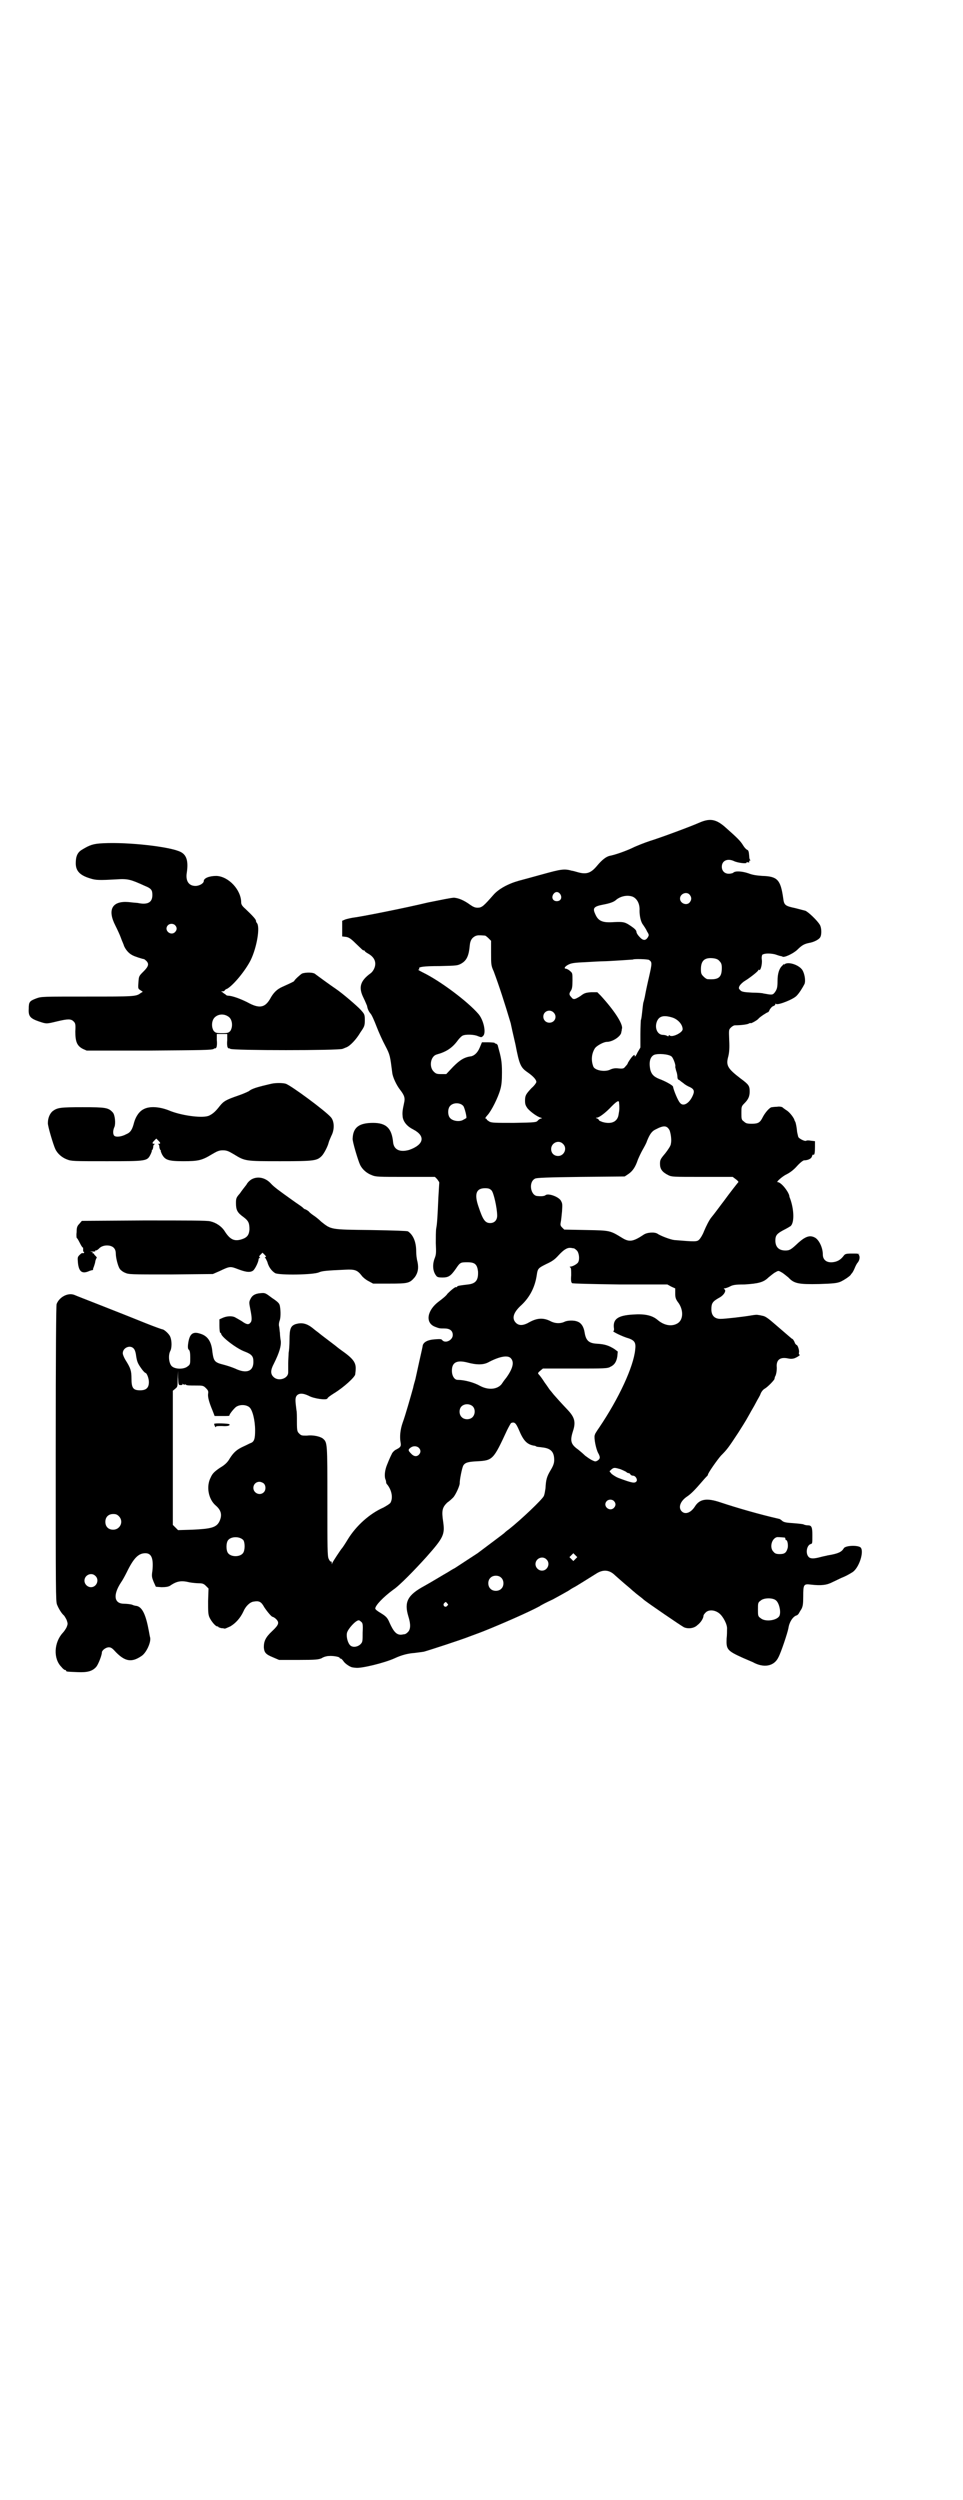 <?xml version="1.0" standalone="no"?>
<!DOCTYPE svg PUBLIC "-//W3C//DTD SVG 20010904//EN"
 "http://www.w3.org/TR/2001/REC-SVG-20010904/DTD/svg10.dtd">
<svg version="1.0" xmlns="http://www.w3.org/2000/svg"
 width="1106pt" height="2870pt" viewBox="0 0 1106 2870"
 preserveAspectRatio="xMidYMid meet">
<g transform="translate(0,2870) scale(0.5,-0.5)"
fill="#000000" stroke="none">
<path d="M1608 3852 c-20 -9 -90 -35 -116 -43 -12 -4 -30 -11 -40 -16 -17 -8
-41 -16 -52 -18 -8 -2 -17 -9 -28 -22 -14 -17 -24 -21 -43 -16 -7 2 -14 4 -16
4 -17 5 -26 3 -66 -8 -22 -6 -47 -13 -55 -15 -25 -7 -47 -19 -59 -33 -22 -25
-26 -29 -36 -29 -6 0 -10 2 -16 6 -15 11 -27 16 -38 17 -6 0 -30 -5 -60 -11
-54 -13 -155 -33 -173 -35 -6 -1 -14 -3 -17 -4 l-7 -3 0 -18 0 -18 9 -1 c6 -1
11 -4 21 -14 18 -17 17 -17 20 -17 1 0 2 -1 2 -2 0 0 3 -3 7 -5 11 -6 17 -14
17 -24 0 -8 -5 -17 -10 -21 -25 -18 -29 -33 -17 -57 4 -8 7 -16 8 -18 1 -6 3
-12 8 -18 3 -3 9 -17 14 -30 5 -13 14 -33 20 -44 11 -21 11 -23 16 -62 1 -10
10 -29 18 -39 10 -13 12 -19 9 -31 -4 -18 -4 -23 -3 -32 2 -11 10 -21 24 -28
29 -15 25 -35 -9 -47 -21 -6 -35 0 -37 17 -3 33 -16 45 -46 45 -32 0 -46 -10
-47 -36 -1 -6 13 -52 17 -60 5 -11 16 -20 27 -24 9 -4 15 -4 78 -4 l67 0 5 -5
c3 -4 5 -7 5 -8 0 -1 -1 -16 -2 -33 -2 -46 -3 -62 -5 -72 -1 -6 -1 -21 -1 -34
1 -23 1 -26 -3 -36 -5 -14 -4 -29 4 -39 2 -3 5 -4 14 -4 14 0 19 3 31 20 10
15 11 15 27 15 17 0 22 -5 24 -21 1 -20 -5 -28 -23 -30 -17 -2 -25 -3 -25 -5
0 -1 -1 -2 -2 -1 -2 1 -11 -6 -20 -15 -3 -5 -12 -12 -20 -18 -27 -20 -32 -49
-9 -58 10 -4 11 -4 22 -4 12 0 19 -5 19 -15 0 -12 -17 -20 -24 -12 -2 3 -5 3
-18 2 -15 -1 -25 -6 -27 -14 0 -2 -4 -19 -8 -37 -4 -18 -8 -37 -9 -41 -1 -4
-4 -13 -5 -19 -5 -18 -18 -64 -24 -80 -6 -17 -7 -33 -5 -45 2 -10 0 -12 -12
-18 -3 -2 -7 -6 -8 -9 -3 -6 -5 -10 -11 -25 -5 -12 -7 -27 -3 -35 1 -3 1 -6 1
-6 0 -1 1 -3 3 -5 10 -13 13 -30 7 -41 -2 -3 -9 -7 -16 -11 -32 -14 -63 -42
-82 -73 -6 -10 -12 -19 -13 -20 -3 -3 -22 -32 -23 -35 0 -3 -1 -3 -1 1 0 2 -1
4 -2 3 -1 -1 -3 2 -5 6 -3 6 -3 25 -3 133 0 134 0 134 -10 143 -6 5 -23 9 -37
7 -12 0 -13 0 -18 5 -4 4 -5 6 -5 26 0 12 0 24 -1 27 -3 23 -3 28 0 33 5 7 15
7 29 0 11 -6 39 -10 42 -6 0 2 7 7 15 12 23 14 49 38 49 44 0 2 1 7 1 11 1 16
-6 25 -33 44 -4 3 -7 5 -8 6 -1 1 -10 8 -22 17 -12 9 -21 16 -22 17 -1 1 -7 5
-14 11 -14 11 -25 13 -39 9 -11 -4 -14 -10 -14 -36 0 -12 -1 -25 -2 -30 0 -5
-1 -16 -1 -24 0 -8 0 -18 0 -21 0 -14 -22 -21 -33 -11 -8 7 -8 16 0 31 13 26
17 41 16 52 -1 5 -2 14 -2 19 -1 5 -1 12 -2 15 -1 4 0 9 1 12 3 7 3 23 1 34
-1 6 -3 9 -18 19 -16 12 -16 12 -27 11 -12 -1 -19 -5 -23 -14 -3 -6 -3 -8 0
-23 4 -20 4 -27 0 -31 -4 -5 -9 -4 -20 4 -5 3 -12 7 -14 8 -6 4 -18 4 -28 0
l-9 -4 0 -15 c0 -9 1 -16 2 -16 1 0 2 -1 2 -2 0 -7 35 -34 54 -41 16 -6 20
-11 20 -22 1 -23 -15 -30 -42 -17 -7 3 -19 7 -27 9 -20 5 -22 8 -25 28 -2 25
-11 38 -28 43 -18 6 -25 -1 -28 -24 -1 -8 0 -12 2 -13 2 -2 3 -7 3 -18 0 -14
0 -16 -6 -20 -8 -7 -28 -7 -36 0 -7 6 -9 25 -4 35 4 7 4 24 0 33 -2 6 -14 17
-18 17 -1 0 -18 6 -38 14 -59 24 -160 63 -164 65 -15 6 -35 -5 -41 -21 -1 -5
-2 -98 -2 -344 0 -314 0 -339 3 -346 4 -10 11 -21 16 -25 1 -1 4 -6 6 -10 3
-9 3 -9 0 -17 -2 -4 -6 -10 -9 -13 -20 -22 -22 -59 -3 -78 3 -4 7 -7 8 -7 2 0
3 -1 3 -2 0 -2 2 -2 26 -3 23 -1 34 2 43 12 5 6 13 27 13 33 0 5 9 12 16 12 5
0 8 -2 17 -12 21 -21 36 -23 58 -8 11 7 22 31 20 42 -1 3 -2 10 -3 15 -7 38
-15 55 -28 58 -2 0 -7 1 -11 3 -4 1 -12 2 -18 2 -23 0 -26 20 -7 49 3 4 9 15
13 23 16 33 27 44 43 44 14 0 19 -12 16 -41 -2 -12 -1 -15 3 -25 l5 -11 13 -1
c10 0 15 1 19 3 16 11 26 13 46 8 6 -1 16 -2 21 -2 8 0 11 -1 16 -6 l6 -6 -1
-29 c0 -23 0 -30 3 -37 4 -9 14 -21 18 -21 2 0 3 -1 3 -2 0 0 3 -1 6 -2 4 0 7
-1 8 -1 0 -1 6 2 13 5 12 7 23 19 30 34 5 12 15 22 24 23 12 2 17 0 24 -13 8
-12 17 -22 19 -22 1 0 5 -2 8 -5 8 -8 7 -13 -9 -28 -15 -14 -19 -23 -19 -37 1
-12 4 -16 21 -23 l14 -6 45 0 c41 0 46 1 53 4 4 3 12 5 16 5 10 1 25 -2 25 -4
0 -1 1 -2 3 -2 1 0 4 -3 6 -6 4 -6 15 -13 20 -14 1 0 5 -1 8 -1 12 -2 66 11
90 22 15 7 30 11 45 12 7 1 17 2 22 3 11 3 85 27 105 35 8 3 22 8 32 12 40 16
102 43 128 57 4 3 18 10 31 16 13 7 29 16 36 20 7 5 13 8 13 8 1 0 36 22 52
32 15 9 29 8 42 -5 7 -6 19 -17 30 -26 5 -4 11 -10 14 -12 2 -2 7 -6 11 -9 4
-3 9 -7 11 -9 10 -8 83 -58 92 -63 9 -4 23 -3 31 5 8 6 14 16 14 22 0 1 2 4 5
7 7 7 21 6 31 -2 9 -7 19 -26 18 -36 0 -4 0 -14 -1 -22 -1 -25 1 -28 39 -45 9
-4 19 -8 21 -9 25 -14 49 -10 59 11 6 11 21 56 23 67 2 14 10 26 18 29 2 0 5
3 6 5 1 2 4 7 6 10 3 6 4 11 4 29 0 27 1 29 17 27 25 -3 38 -1 51 6 7 3 18 9
26 12 7 3 17 9 20 11 15 11 26 47 18 56 -6 6 -36 5 -39 -2 -5 -8 -12 -12 -37
-16 -3 -1 -10 -2 -17 -4 -15 -4 -23 -4 -27 1 -7 8 -4 26 5 29 4 1 4 1 4 21 0
18 -2 22 -10 22 -4 0 -8 1 -10 2 -1 1 -12 2 -24 3 -16 1 -21 2 -25 5 -2 2 -6
5 -8 5 -44 10 -96 25 -135 38 -30 10 -47 8 -58 -10 -9 -14 -22 -19 -30 -11 -9
9 -3 24 12 34 9 6 18 15 36 36 5 6 10 11 11 12 0 0 1 1 1 2 0 4 22 35 30 44
14 14 17 18 40 53 21 33 19 31 26 43 3 6 10 17 14 25 4 8 10 17 11 21 2 5 6
10 10 12 8 5 21 19 22 22 0 2 1 4 1 5 3 4 5 16 4 25 0 15 9 21 27 17 5 -1 10
-1 15 1 7 3 14 8 10 8 -1 0 -1 2 -1 4 2 5 -3 18 -5 18 -1 0 -4 3 -5 7 -2 4 -4
7 -5 7 -1 0 -4 3 -39 33 -16 14 -23 19 -29 20 -4 1 -9 2 -11 2 -2 1 -9 0 -15
-1 -17 -3 -60 -8 -71 -8 -14 0 -21 8 -21 22 0 14 3 18 17 26 12 6 18 17 13 20
-2 2 -2 2 0 2 2 0 8 2 12 4 7 4 13 5 34 5 32 2 44 5 55 16 5 4 12 10 16 12 7
4 7 4 14 0 4 -2 11 -8 16 -12 13 -14 23 -16 71 -15 32 1 40 2 48 5 9 4 22 13
24 16 0 0 1 2 3 4 1 1 4 6 6 11 2 5 5 11 7 13 5 6 6 15 2 19 -3 2 -3 2 0 1 2
-1 2 -1 2 0 -1 1 -9 1 -17 1 -14 0 -16 -1 -19 -5 -6 -8 -12 -12 -20 -14 -17
-4 -28 3 -28 17 0 15 -8 32 -17 38 -12 7 -22 4 -39 -11 -17 -16 -20 -18 -30
-18 -15 0 -23 8 -23 23 0 12 4 16 19 24 6 3 13 7 16 9 9 8 8 38 -1 63 -1 2 -2
5 -2 7 -3 11 -19 31 -27 31 -4 0 12 14 21 18 6 3 15 9 23 18 8 9 15 14 17 14
9 0 17 4 18 9 1 3 2 5 3 4 3 -2 4 5 4 18 l0 13 -9 1 c-5 1 -10 1 -11 0 -3 -2
-15 4 -18 8 -1 2 -2 8 -3 12 -1 12 -3 20 -4 23 -1 2 -2 3 -2 4 -1 5 -10 17
-17 22 -5 3 -10 7 -11 8 -2 1 -7 2 -12 1 -6 0 -11 -1 -12 -1 -5 0 -16 -13 -21
-23 -6 -12 -10 -15 -25 -15 -11 0 -14 1 -18 5 -6 4 -6 6 -6 20 0 14 0 15 7 22
9 9 12 16 12 27 0 13 -2 16 -21 30 -30 23 -34 30 -28 51 2 9 3 18 2 37 -1 24
-1 24 4 29 3 3 7 5 9 5 14 0 29 2 32 4 2 1 4 2 4 1 0 -2 16 7 18 10 3 4 20 15
22 15 1 0 3 3 4 6 2 3 5 7 8 8 3 1 5 3 5 4 -1 2 0 2 2 1 5 -3 40 11 47 19 6 6
14 19 18 27 3 8 0 24 -5 32 -8 12 -33 20 -41 13 -2 -3 -2 -2 -1 0 1 2 -1 1 -4
-3 -7 -6 -11 -18 -11 -35 0 -14 -1 -19 -6 -26 -4 -5 -5 -6 -14 -5 -6 1 -11 2
-12 2 -2 1 -13 2 -26 2 -19 1 -24 2 -27 5 -4 4 -5 5 -2 11 2 3 7 8 12 11 10 6
31 22 31 25 0 1 1 1 2 0 3 -2 7 13 6 23 -1 6 0 10 1 12 4 3 16 4 29 1 6 -2 12
-4 13 -4 2 0 3 -1 4 -1 3 -4 26 7 35 16 10 10 16 13 26 15 12 2 23 8 26 13 4
7 3 23 -1 29 -6 10 -26 29 -33 32 -4 1 -15 4 -23 6 -24 5 -26 7 -28 23 -6 42
-13 50 -48 51 -13 1 -22 2 -32 6 -15 5 -31 6 -35 1 -2 -1 -6 -2 -10 -2 -10 0
-16 7 -16 16 0 14 13 20 28 13 8 -4 31 -7 29 -3 -1 1 1 1 3 0 3 0 4 0 3 2 -1
1 0 2 1 2 2 0 2 1 1 2 -1 0 -2 4 -2 8 -1 12 -2 14 -5 15 -2 1 -6 5 -9 10 -6
10 -13 17 -39 40 -22 20 -36 23 -60 13z m-321 -165 c5 -8 1 -16 -8 -16 -9 0
-13 8 -8 16 2 3 5 5 8 5 3 0 6 -2 8 -5z m297 -1 c5 -6 5 -12 0 -18 -7 -8 -22
-2 -22 9 0 11 15 17 22 9z m-130 -5 c10 -5 16 -17 15 -32 0 -12 3 -26 8 -32 2
-3 7 -10 9 -15 5 -8 5 -9 2 -14 -5 -8 -11 -8 -19 1 -4 4 -7 9 -7 11 0 4 -4 8
-13 14 -13 9 -17 10 -38 9 -27 -2 -37 2 -44 19 -6 13 -3 17 18 21 16 3 24 6
29 10 11 10 28 13 40 8z m-340 -89 c1 0 5 -3 8 -6 l6 -6 0 -28 c0 -26 0 -29 6
-42 13 -35 25 -72 39 -119 1 -5 6 -28 11 -49 9 -47 12 -53 28 -64 13 -9 20
-17 20 -22 0 -2 -5 -9 -11 -14 -13 -14 -15 -17 -15 -29 0 -8 1 -11 6 -18 7 -8
22 -19 30 -21 3 -1 4 -2 1 -2 -2 0 -5 -2 -7 -4 -4 -5 -5 -5 -55 -6 -43 0 -52
0 -57 3 -3 2 -6 4 -6 5 0 1 -1 2 -3 2 -1 0 1 4 5 8 9 10 24 40 29 58 3 10 4
20 4 40 0 26 -2 34 -10 63 -1 1 -3 3 -4 3 -2 0 -3 1 -3 2 0 0 -7 1 -14 1 l-15
0 -5 -12 c-5 -12 -12 -18 -19 -20 -16 -2 -26 -8 -42 -24 l-16 -17 -12 0 c-10
0 -12 1 -17 6 -11 11 -7 35 7 39 22 6 36 15 49 33 3 4 8 9 10 10 7 4 28 3 36
-1 8 -3 8 -3 12 1 7 7 1 36 -11 50 -25 29 -88 76 -127 95 -8 4 -13 7 -11 7 2
0 3 1 2 2 -3 4 9 6 47 6 40 1 41 1 50 6 12 7 17 18 19 41 1 12 5 18 13 22 5 2
8 2 22 1z m539 -59 c4 -4 5 -8 5 -15 0 -22 -7 -28 -33 -26 -2 0 -6 3 -9 6 -5
5 -6 7 -6 17 0 20 9 27 28 25 8 -1 12 -3 15 -7z m-162 3 c7 -5 7 -7 0 -38 -4
-17 -8 -36 -9 -42 -1 -6 -3 -14 -4 -17 -1 -3 -2 -14 -3 -23 -1 -9 -2 -17 -3
-18 0 -1 -1 -15 -1 -32 l0 -31 -7 -12 c-3 -7 -6 -10 -6 -8 0 4 -1 4 -5 0 -4
-4 -11 -15 -11 -16 0 -1 -2 -4 -5 -7 -4 -5 -5 -6 -16 -5 -8 1 -13 0 -18 -2
-12 -7 -36 -3 -40 6 -6 15 -4 31 4 43 5 6 20 14 27 14 13 0 31 12 33 21 0 2 1
4 1 5 0 0 0 2 1 6 0 12 -18 40 -49 74 l-8 8 -14 0 c-13 -1 -16 -2 -25 -9 -13
-8 -16 -9 -21 -2 -5 5 -5 8 -1 14 3 4 4 10 4 24 0 17 0 17 -6 22 -3 3 -8 5 -9
5 -6 0 -2 6 7 10 6 3 15 4 38 5 17 1 35 2 40 2 6 0 23 1 39 2 16 1 29 2 30 2
1 2 35 1 37 -1z m-220 -120 c10 -9 4 -24 -9 -24 -8 0 -14 6 -14 14 0 12 14 18
23 10z m273 -12 c13 -4 24 -16 24 -27 0 -8 -25 -20 -30 -14 -1 1 -2 1 -2 -1 0
-1 -1 -2 -4 0 -2 1 -6 2 -9 2 -13 0 -20 16 -14 31 5 12 15 15 35 9z m-1 -90
c4 -4 10 -21 8 -23 0 -1 1 -5 2 -9 2 -5 3 -11 3 -14 0 -4 1 -7 5 -8 2 -2 6 -5
9 -7 3 -3 10 -7 15 -9 10 -5 11 -10 5 -22 -8 -16 -21 -23 -28 -14 -5 5 -15 30
-16 37 0 3 -18 13 -32 18 -12 5 -17 10 -20 20 -4 18 -1 30 8 35 9 4 35 2 41
-4z m-121 -106 c1 -10 1 -16 -1 -26 -2 -17 -16 -24 -37 -18 -5 2 -8 3 -8 4 0
1 -2 3 -4 4 -4 1 -4 2 -1 2 5 0 20 11 34 26 12 12 17 15 17 8z m-358 -7 c3 -3
9 -27 7 -28 0 0 -3 -2 -7 -4 -8 -5 -24 -3 -30 4 -6 6 -6 22 0 28 7 8 23 8 30
0z m474 -56 c3 -8 5 -23 3 -31 0 -4 -6 -13 -13 -22 -11 -13 -12 -15 -12 -24 0
-12 5 -19 19 -26 8 -4 10 -4 78 -4 l70 0 8 -6 c4 -3 6 -6 5 -6 -1 -1 -20 -25
-33 -43 -7 -9 -23 -31 -29 -38 -5 -6 -12 -20 -17 -32 -3 -8 -8 -16 -11 -19 -5
-5 -9 -5 -57 -1 -9 1 -30 9 -38 14 -6 5 -25 4 -33 -2 -24 -16 -33 -17 -49 -7
-28 17 -27 17 -82 18 l-51 1 -5 5 c-4 4 -4 6 -3 12 1 4 2 15 3 25 1 17 1 18
-3 25 -6 9 -29 17 -35 12 -2 -2 -9 -3 -18 -2 -16 0 -22 32 -6 40 3 2 28 3 105
4 l101 1 9 6 c10 7 16 17 21 32 2 5 7 16 11 23 4 7 9 16 10 20 6 15 11 23 20
27 19 10 26 9 32 -2z m-245 -31 c11 -10 3 -28 -11 -28 -9 0 -16 6 -16 16 0 14
17 22 27 12z m-164 -107 c5 -5 13 -41 13 -58 0 -10 -6 -17 -16 -17 -12 0 -17
8 -27 38 -10 29 -5 42 15 42 8 0 11 -1 15 -5z m189 -133 c1 0 4 -2 7 -5 5 -5
7 -20 3 -27 -2 -4 -13 -10 -18 -10 -2 0 -2 0 0 -2 2 -1 2 -6 2 -18 -1 -12 0
-16 2 -18 2 -1 39 -2 111 -3 l108 0 9 -5 9 -4 0 -12 c0 -9 1 -13 8 -22 12 -18
10 -40 -4 -47 -13 -7 -30 -4 -45 9 -12 10 -29 14 -56 12 -34 -2 -46 -10 -44
-30 1 -5 0 -8 -1 -8 -5 0 21 -13 36 -17 13 -5 16 -10 14 -26 -4 -39 -37 -111
-83 -179 -5 -7 -9 -14 -9 -14 0 -1 -1 -3 -1 -3 -2 -7 3 -32 8 -41 5 -9 5 -13
-1 -17 -5 -3 -6 -3 -14 1 -4 2 -11 7 -15 10 -4 4 -11 10 -16 14 -17 12 -19 20
-12 42 7 21 4 32 -12 49 -18 19 -24 26 -32 35 -4 5 -8 10 -9 11 -1 1 -6 9 -12
17 -5 8 -11 16 -13 18 -3 3 -3 4 3 9 l6 5 74 0 c66 0 75 0 81 4 9 4 14 11 16
24 l1 11 -8 6 c-13 8 -22 11 -40 12 -18 1 -25 7 -28 25 -2 14 -8 23 -17 26 -7
3 -23 3 -30 -1 -9 -4 -21 -4 -32 2 -16 8 -30 7 -47 -2 -15 -9 -25 -9 -32 -2
-10 10 -6 24 13 41 19 18 31 41 35 69 2 15 4 16 22 25 13 6 19 10 28 20 12 13
20 18 28 17 2 0 5 -1 7 -1z m-1011 -230 c3 -3 5 -10 6 -19 2 -12 4 -16 11 -26
4 -6 9 -11 10 -11 3 0 8 -12 8 -21 0 -13 -6 -19 -20 -19 -16 0 -20 5 -20 27 0
18 -2 24 -14 43 -3 5 -6 12 -6 15 0 13 17 20 25 11z m866 -22 c9 -9 5 -24 -10
-45 -5 -6 -9 -12 -11 -15 -10 -12 -30 -14 -49 -4 -14 8 -36 14 -52 14 -7 0
-13 9 -13 21 0 19 11 25 35 19 22 -6 38 -6 50 1 25 13 43 16 50 9z m-758 -62
c4 0 5 1 4 3 -1 1 -1 1 2 -1 1 -1 3 -2 3 -1 0 1 1 1 3 0 1 -2 10 -2 21 -2 18
0 19 0 25 -6 5 -5 6 -7 5 -13 -1 -7 2 -19 10 -38 l5 -13 18 0 c9 0 17 0 16 1
-1 1 5 10 13 18 8 8 25 8 33 1 7 -6 13 -30 13 -53 0 -19 -2 -26 -10 -29 -3 -1
-10 -5 -17 -8 -15 -7 -22 -13 -31 -27 -5 -9 -11 -15 -23 -22 -13 -9 -17 -13
-21 -22 -11 -21 -5 -50 11 -64 13 -11 16 -22 9 -37 -7 -14 -19 -17 -62 -19
l-33 -1 -6 6 -6 6 0 154 0 154 6 5 c5 4 5 5 5 23 l1 18 0 -16 c1 -17 1 -17 6
-17z m670 -48 c7 -6 7 -18 1 -25 -6 -7 -19 -7 -25 -1 -7 6 -7 19 -1 25 6 6 17
7 25 1z m107 -55 c10 -24 18 -33 34 -36 2 0 5 -1 6 -2 1 -1 7 -1 13 -2 20 -2
28 -10 28 -29 0 -7 -2 -13 -8 -23 -9 -15 -11 -22 -12 -42 -1 -6 -2 -14 -4 -18
-4 -8 -51 -53 -80 -76 -6 -4 -10 -8 -11 -9 -1 -1 -33 -25 -61 -46 -6 -4 -40
-26 -52 -34 -8 -4 -15 -9 -17 -10 -9 -5 -35 -21 -53 -31 -39 -21 -47 -37 -37
-70 6 -19 5 -30 -1 -36 -3 -3 -6 -5 -8 -5 -2 0 -5 -1 -7 -1 -11 -1 -18 7 -27
27 -5 12 -8 15 -21 23 -7 4 -12 8 -12 10 0 7 18 26 41 43 14 9 50 46 77 76 39
44 42 51 38 80 -4 26 -2 33 9 44 6 4 12 10 14 12 5 5 16 28 15 34 0 7 5 33 8
39 4 7 11 9 31 10 37 2 38 3 70 72 4 8 8 15 9 16 8 3 11 0 18 -16z m-230 -41
c5 -5 5 -11 0 -16 -5 -5 -12 -4 -18 3 -7 7 -7 9 0 14 6 4 14 3 18 -1z m463
-49 c5 -2 11 -5 13 -6 2 -2 4 -3 5 -3 2 0 4 -1 5 -3 1 -2 4 -3 6 -3 6 0 11 -9
8 -13 -4 -5 -10 -4 -42 8 -5 2 -11 6 -15 9 l-5 6 4 4 c6 5 7 5 21 1z m-819
-33 c5 -5 5 -15 0 -20 -9 -9 -24 -2 -24 10 0 8 6 14 14 14 3 0 8 -2 10 -4z
m804 -40 c5 -5 5 -11 0 -16 -10 -10 -27 5 -16 16 4 4 12 4 16 0z m-1137 -35
c12 -12 3 -31 -13 -31 -11 0 -18 7 -18 18 0 11 7 18 18 18 6 0 9 -1 13 -5z
m286 -55 c4 -6 4 -24 -1 -30 -7 -9 -27 -9 -34 0 -5 6 -5 24 0 30 7 9 27 9 35
0z m1243 6 c1 0 2 -1 2 -3 0 -2 1 -3 2 -3 3 0 5 -13 3 -19 -3 -10 -7 -13 -18
-13 -7 0 -11 1 -14 5 -10 9 -5 31 8 34 3 0 6 0 17 -1z m-480 -49 l-5 -5 -4 4
-5 5 4 4 5 5 4 -4 5 -5 -4 -4z m-67 -1 c10 -9 3 -26 -10 -26 -8 0 -15 7 -15
15 0 13 16 20 25 11z m-1036 -38 c10 -9 3 -26 -10 -26 -8 0 -15 7 -15 15 0 13
16 20 25 11z m932 -4 c7 -6 7 -19 1 -25 -6 -7 -19 -7 -25 -1 -7 6 -7 19 -1 25
6 7 19 7 25 1z m631 -52 c7 -5 12 -24 9 -34 -3 -12 -33 -17 -44 -7 -6 4 -6 6
-6 20 0 14 0 16 6 20 7 7 28 7 35 1z m-755 -7 c3 -3 3 -3 0 -6 -4 -5 -11 1 -7
6 4 4 4 4 7 0z m-198 -42 c4 -3 5 -5 4 -25 0 -20 0 -22 -5 -27 -6 -6 -17 -8
-23 -3 -6 5 -10 20 -8 29 2 9 20 29 27 29 1 0 3 -1 5 -3z"/>
<path d="M492 2471 c0 -4 4 -10 4 -7 0 2 3 2 14 2 13 -1 19 1 17 4 -1 2 -35 3
-35 1z"/>
<path d="M237 3804 c-23 -1 -31 -4 -49 -15 -10 -6 -14 -15 -14 -31 0 -18 10
-28 34 -35 12 -4 22 -4 58 -2 28 2 34 0 67 -15 15 -6 17 -10 17 -21 0 -17 -11
-23 -34 -18 -2 0 -12 1 -21 2 -37 3 -49 -17 -30 -54 5 -10 11 -23 13 -29 2 -6
6 -14 7 -18 4 -9 11 -17 19 -21 5 -3 24 -9 27 -9 0 0 3 -2 5 -4 7 -7 5 -13 -6
-24 -11 -11 -11 -11 -12 -25 -1 -14 -1 -15 4 -18 l6 -4 -5 -3 c-10 -8 -15 -8
-123 -8 -102 0 -105 0 -116 -4 -16 -6 -18 -8 -18 -24 -1 -17 3 -22 23 -29 18
-6 17 -6 42 0 25 6 32 6 38 0 4 -4 5 -6 4 -23 0 -24 4 -33 17 -40 l9 -4 144 0
c119 1 145 1 148 4 2 1 3 2 3 1 0 -1 1 0 3 2 1 2 2 8 1 17 l0 14 12 0 12 0 0
-14 c-1 -9 0 -15 1 -17 2 -2 3 -3 3 -2 0 1 1 0 3 -1 5 -4 250 -4 258 0 3 1 7
3 10 4 8 4 21 17 31 34 9 13 10 15 10 28 0 13 -1 14 -9 23 -8 9 -43 39 -58 49
-12 8 -42 30 -46 33 -4 5 -22 5 -31 2 -5 -3 -18 -15 -18 -17 0 -1 -6 -4 -26
-13 -14 -6 -22 -14 -30 -29 -12 -20 -25 -22 -52 -7 -16 8 -35 15 -44 15 -2 0
-5 1 -6 3 -2 1 -5 3 -7 5 -4 2 -4 2 1 2 2 0 4 1 4 2 0 0 2 3 6 4 15 9 42 42
54 66 14 29 22 76 14 85 -1 1 -2 3 -2 5 0 3 -7 11 -25 28 -7 6 -9 10 -9 14 0
29 -29 60 -57 61 -16 0 -29 -5 -29 -12 0 -5 -10 -11 -19 -11 -15 0 -23 11 -20
30 4 26 0 41 -14 48 -23 12 -120 23 -178 20z m165 -188 c5 -5 5 -11 0 -16 -10
-10 -27 5 -16 16 4 4 12 4 16 0z m125 -212 c7 -7 8 -22 2 -31 -4 -4 -5 -5 -19
-5 -14 0 -15 1 -19 5 -6 9 -5 24 2 31 9 9 24 9 34 0z"/>
<path d="M624 3252 c-4 -1 -13 -3 -21 -5 -16 -4 -27 -8 -31 -12 -2 -1 -12 -6
-24 -10 -29 -10 -34 -13 -43 -24 -10 -13 -16 -18 -24 -22 -13 -7 -60 -1 -89
10 -23 10 -47 12 -61 5 -11 -5 -19 -17 -23 -31 -4 -16 -8 -23 -18 -27 -11 -6
-23 -7 -27 -4 -4 3 -4 13 0 21 3 8 1 28 -4 33 -10 11 -16 12 -69 12 -52 0 -58
-1 -69 -9 -6 -5 -11 -15 -11 -27 -1 -6 13 -52 17 -60 5 -11 16 -20 27 -24 10
-4 15 -4 91 -4 93 0 93 0 101 16 2 4 3 8 3 8 -1 0 -1 1 1 2 1 2 2 5 2 7 0 3 1
5 3 6 1 0 1 1 -1 1 -5 0 -5 2 1 8 l4 4 5 -5 c5 -5 5 -7 1 -7 -3 0 -3 -1 -1 -1
1 -1 2 -3 2 -6 0 -2 1 -5 2 -7 2 -1 2 -2 1 -2 0 0 1 -4 3 -8 7 -13 14 -16 49
-16 35 0 43 2 66 16 12 7 16 9 25 9 9 0 13 -2 25 -9 26 -16 26 -16 107 -16 78
0 84 1 95 12 5 5 14 22 16 31 1 4 4 10 6 15 8 15 7 34 -1 43 -13 15 -93 74
-104 77 -8 2 -22 2 -32 0z"/>
<path d="M579 3033 c-4 -2 -10 -7 -13 -13 -4 -5 -11 -14 -15 -20 -8 -9 -9 -11
-9 -22 0 -16 3 -22 17 -32 12 -9 14 -14 14 -29 -1 -12 -5 -18 -17 -22 -18 -6
-28 -1 -41 20 -7 10 -19 18 -32 21 -7 2 -53 2 -153 2 l-142 -1 -6 -7 c-5 -5
-6 -9 -6 -19 -1 -7 0 -13 0 -13 1 0 4 -5 7 -11 3 -6 6 -11 7 -11 1 0 1 -2 1
-5 0 -3 0 -5 1 -5 1 0 2 -1 1 -2 -1 -1 -2 -2 -3 -1 -1 1 -4 -1 -7 -4 -5 -5 -5
-6 -4 -18 2 -20 9 -26 24 -20 4 2 9 3 10 3 0 0 1 1 1 2 -1 0 1 4 2 7 1 3 3 9
3 12 1 3 2 6 3 7 1 0 0 2 -2 4 -2 2 -4 4 -4 5 0 1 -1 2 -2 1 -1 0 -2 1 -1 2 1
1 -2 2 -6 3 -5 0 -3 0 3 0 7 -1 10 0 9 1 -1 2 -1 2 1 1 1 0 4 1 7 4 5 6 15 9
25 7 9 -2 14 -8 14 -18 0 -10 5 -29 9 -35 2 -3 7 -7 12 -9 9 -4 11 -4 106 -4
l96 1 16 7 c23 11 24 11 42 4 16 -6 26 -8 33 -4 5 2 14 21 14 27 0 1 1 3 3 3
1 0 1 0 -1 2 -1 1 -1 2 3 6 l4 4 5 -5 c3 -3 4 -5 2 -5 -2 0 -2 -1 -1 -2 1 0 3
-5 5 -9 3 -12 10 -21 18 -26 10 -5 89 -4 101 2 7 3 16 4 61 6 21 1 27 -1 37
-14 2 -3 9 -9 15 -12 l11 -6 38 0 c43 0 46 1 58 15 7 10 9 20 6 35 -2 7 -3 17
-3 24 0 22 -7 38 -19 46 -3 1 -27 2 -86 3 -93 1 -90 1 -113 19 -6 6 -14 12
-17 14 -3 2 -9 6 -12 10 -4 3 -8 5 -9 5 -1 0 -3 2 -5 4 -2 2 -13 9 -24 17 -28
20 -42 30 -49 38 -12 13 -29 17 -43 10z"/>
</g>
</svg>
